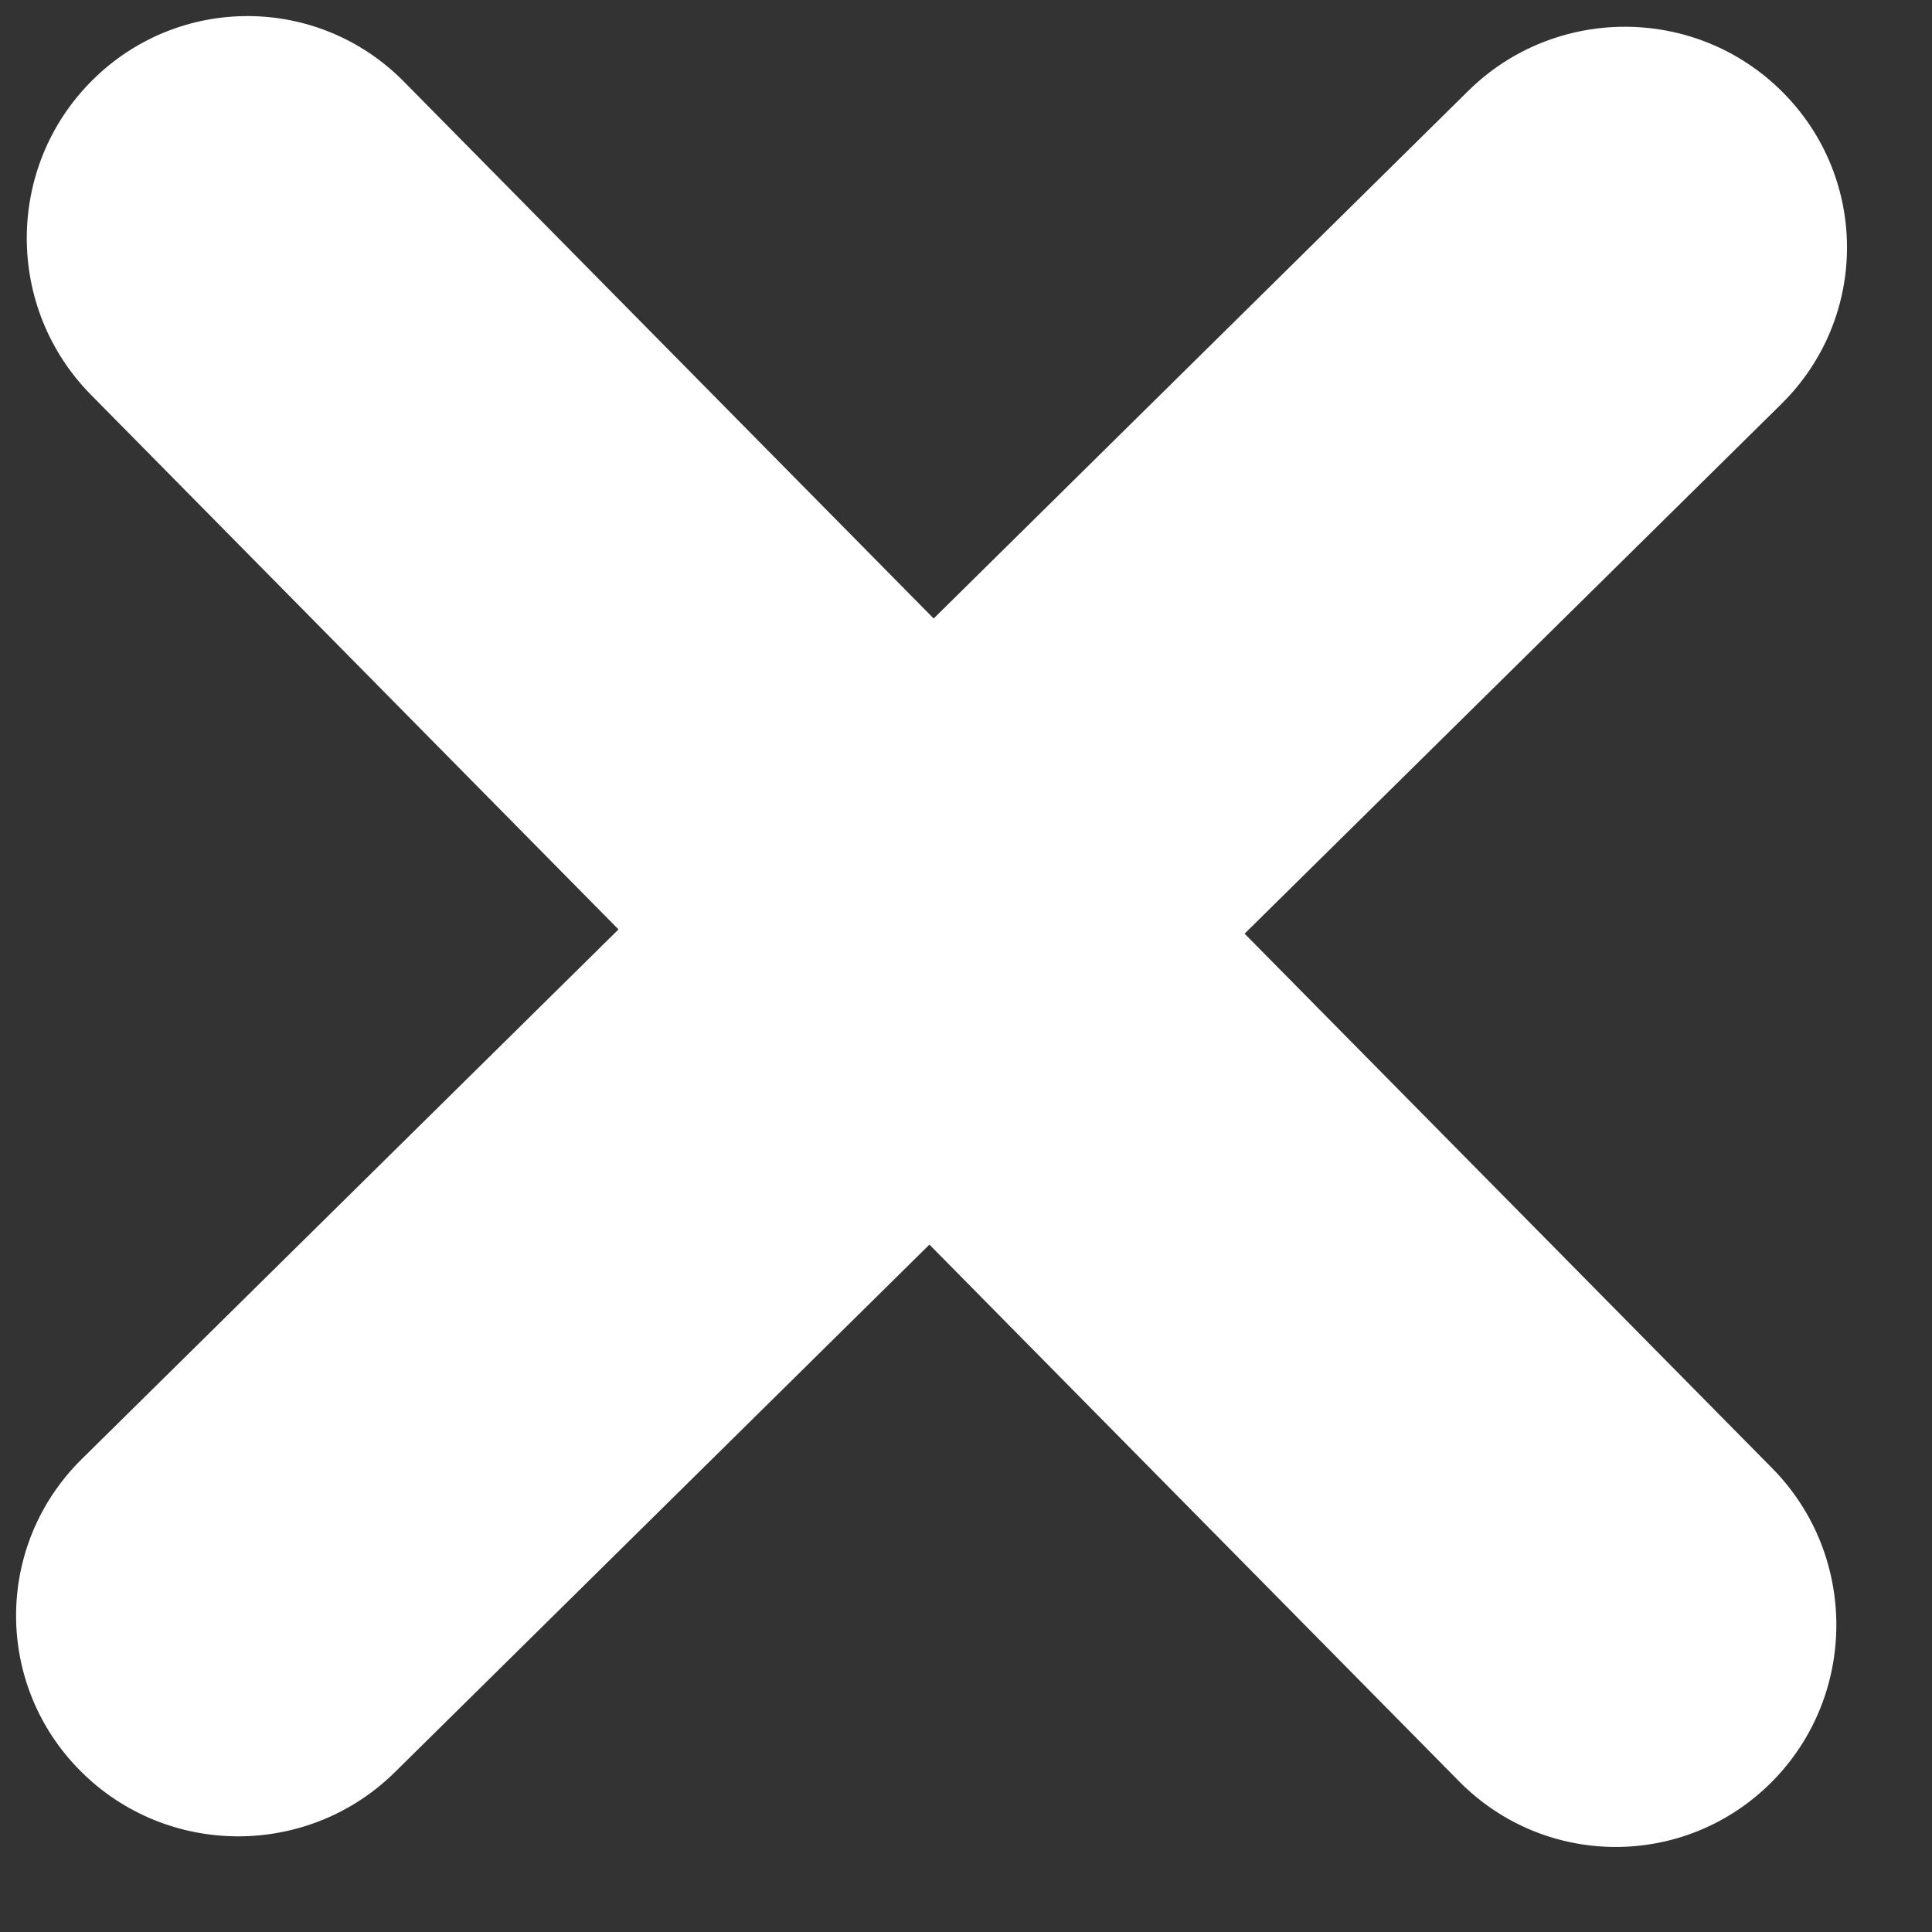 <svg width="15" height="15" viewBox="0 0 15 15" fill="none" xmlns="http://www.w3.org/2000/svg">
<rect x="0" y="0" width="15" height="15" fill="#333333" stroke="none"/>
<path fill-rule="evenodd" clip-rule="evenodd" d="M0.714 0.626C0.042 1.297 0.039 2.389 0.706 3.065L4.802 7.216L0.634 11.329C-0.042 11.996 -0.045 13.08 0.626 13.751C1.297 14.423 2.389 14.426 3.065 13.76L7.216 9.663L11.329 13.831C11.996 14.506 13.08 14.51 13.752 13.839C14.423 13.168 14.426 12.076 13.76 11.4L9.663 7.249L13.831 3.136C14.507 2.469 14.51 1.385 13.839 0.714C13.168 0.042 12.076 0.039 11.4 0.705L7.249 4.802L3.136 0.634C2.47 -0.042 1.385 -0.045 0.714 0.626Z" fill="white"/>
</svg>

